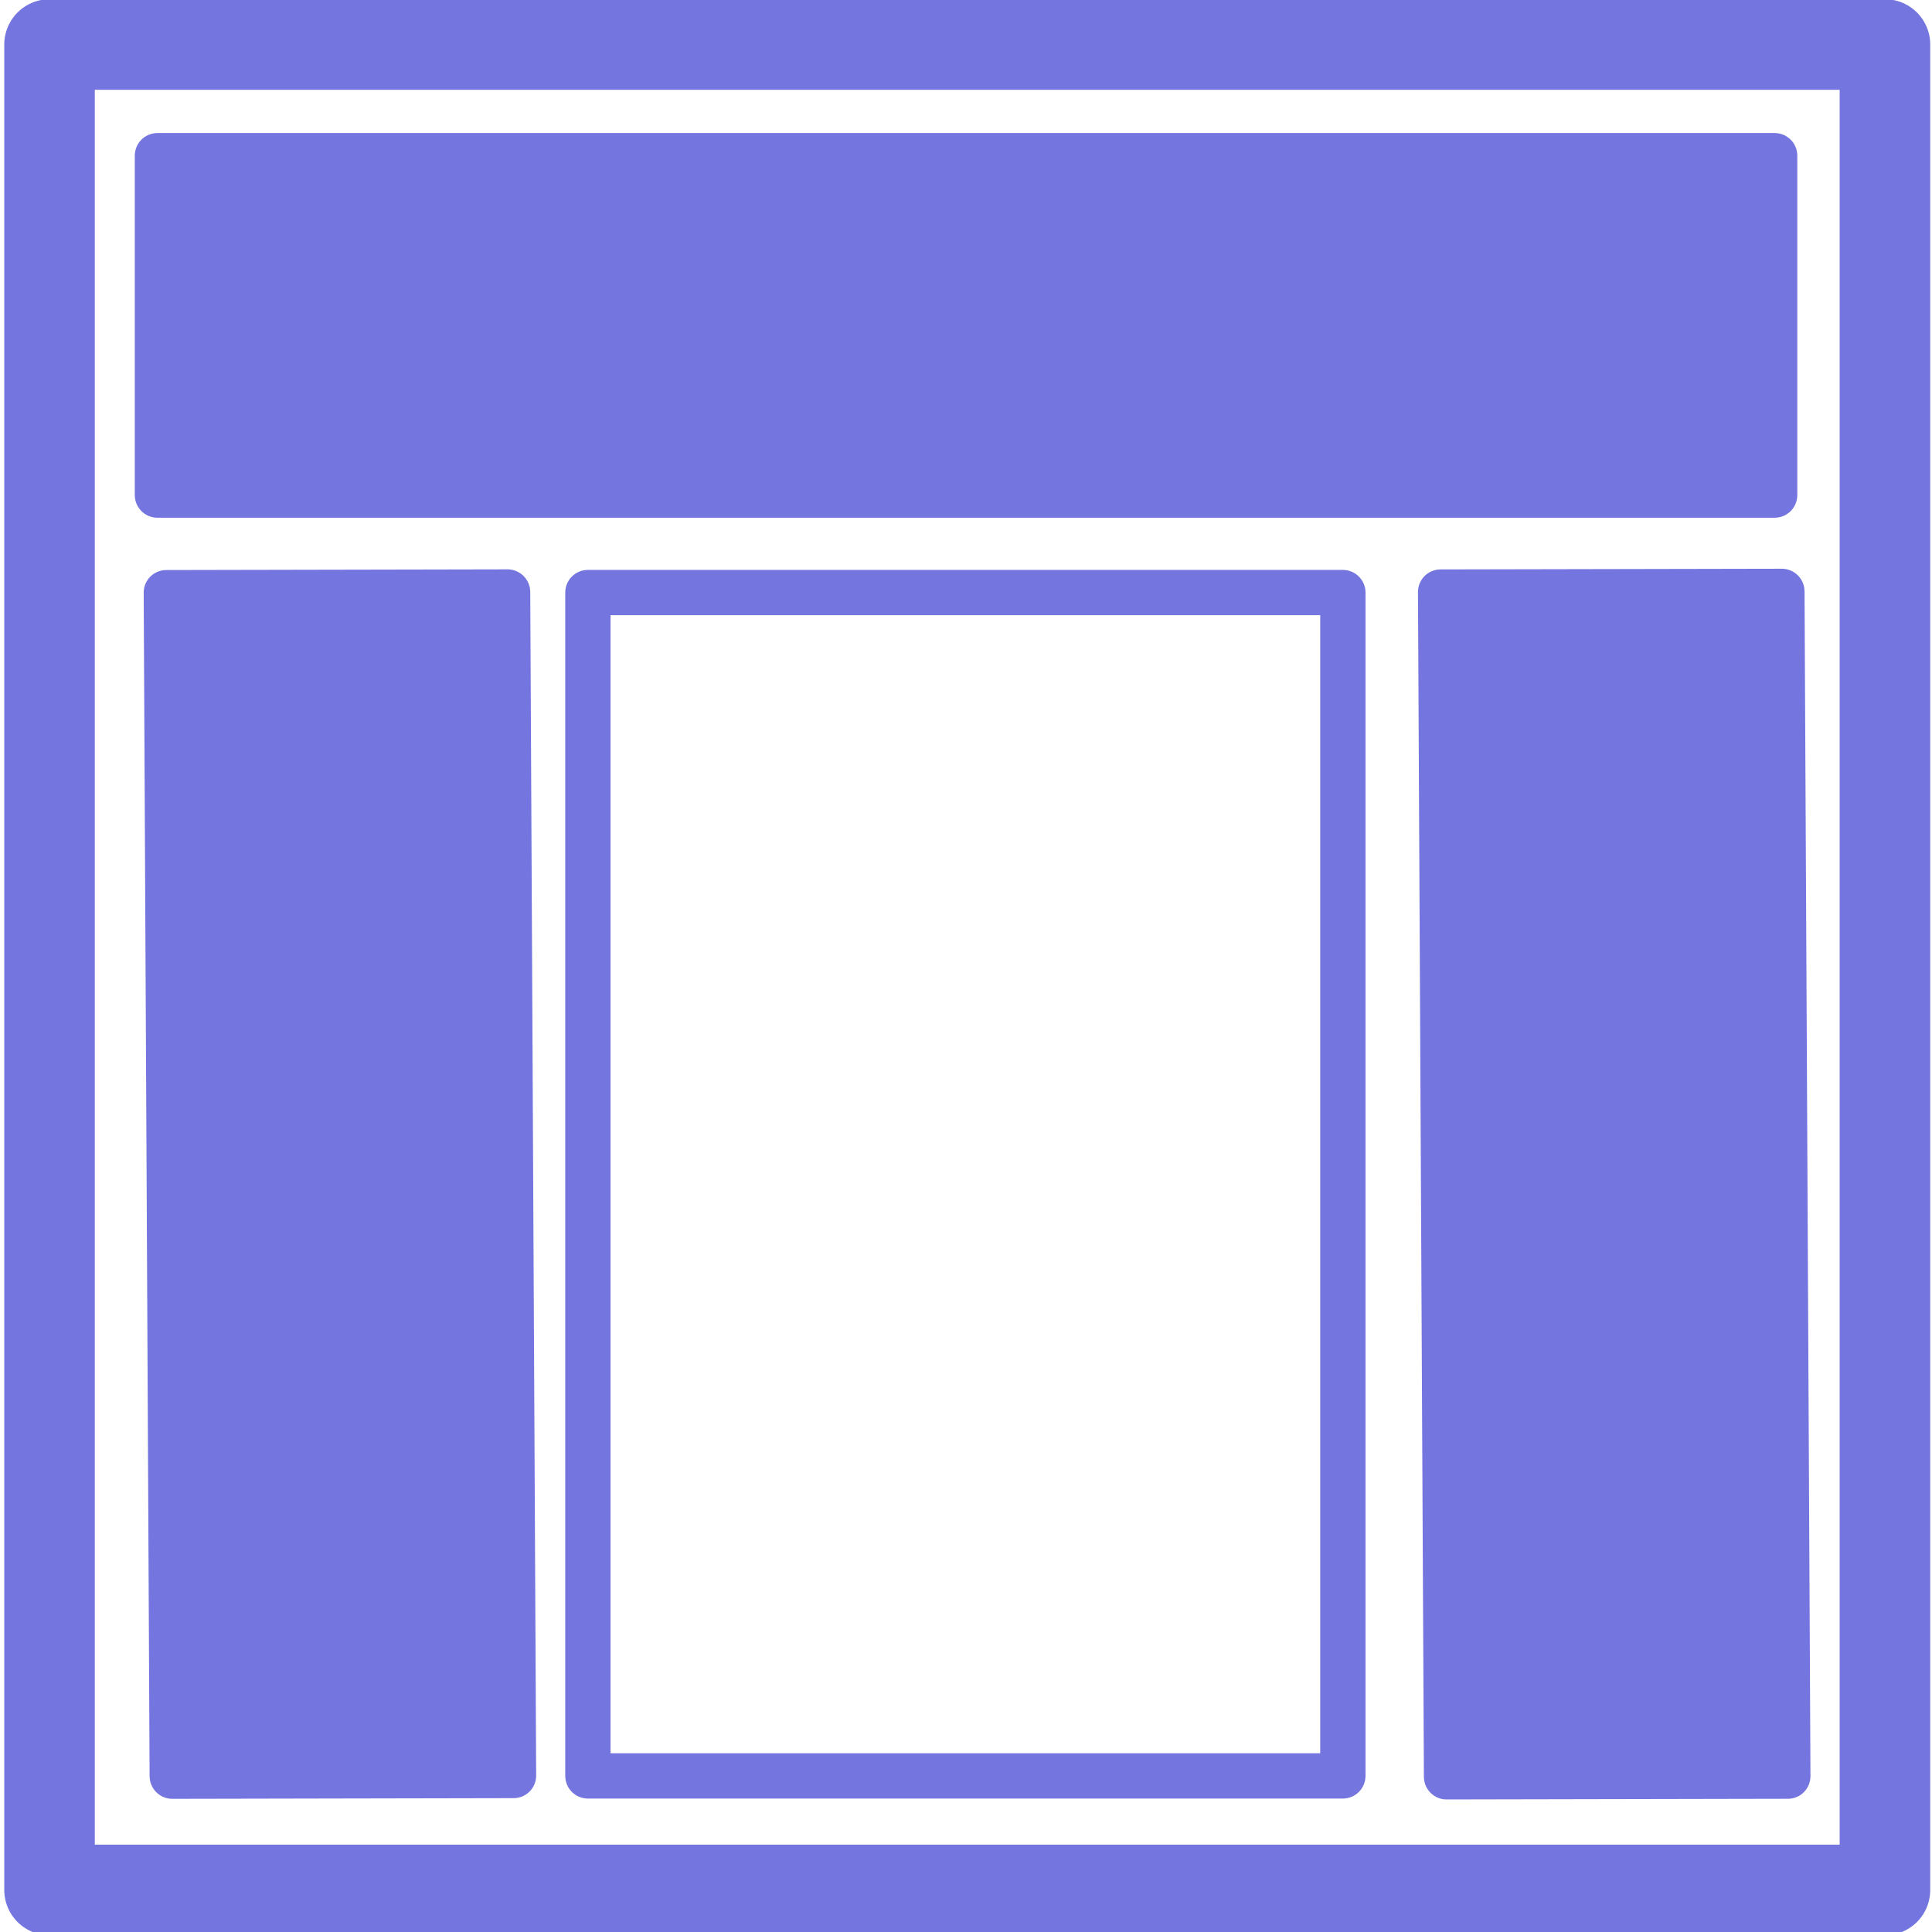 <?xml version="1.0" encoding="UTF-8" standalone="no"?>
<!-- Created with Inkscape (http://www.inkscape.org/) -->

<svg
   xmlns:dc="http://purl.org/dc/elements/1.1/"
   xmlns:cc="http://creativecommons.org/ns#"
   xmlns:rdf="http://www.w3.org/1999/02/22-rdf-syntax-ns#"
   xmlns:svg="http://www.w3.org/2000/svg"
   xmlns="http://www.w3.org/2000/svg"
   xmlns:sodipodi="http://sodipodi.sourceforge.net/DTD/sodipodi-0.dtd"
   xmlns:inkscape="http://www.inkscape.org/namespaces/inkscape"
   width="48"
   height="48"
   viewBox="0 0 48 48"
   id="svg2"
   version="1.1"
   inkscape:version="0.91 r13725"
   sodipodi:docname="three_columns_middle.svg">
  <defs
     id="defs4" />
  <sodipodi:namedview
     id="base"
     pagecolor="#ffffff"
     bordercolor="#666666"
     borderopacity="1.0"
     inkscape:pageopacity="0.0"
     inkscape:pageshadow="2"
     inkscape:zoom="16"
     inkscape:cx="16.75188"
     inkscape:cy="21.551479"
     inkscape:document-units="px"
     inkscape:current-layer="layer1"
     showgrid="false"
     units="px"
     inkscape:window-width="1920"
     inkscape:window-height="1028"
     inkscape:window-x="-8"
     inkscape:window-y="-8"
     inkscape:window-maximized="1" />
  <g
     inkscape:label="Layer 1"
     inkscape:groupmode="layer"
     id="layer1"
     transform="translate(0,-1004.362)">
    <rect
       style="opacity:1;fill:none;fill-opacity:1;stroke:#7575E0;stroke-width:2.25;stroke-linecap:round;stroke-linejoin:round;stroke-miterlimit:4;stroke-dasharray:none;stroke-opacity:1"
       id="rect4138"
       width="45.6"
       height="45.85"
       x="1.231"
       y="1005.468" />
    <rect
       style="opacity:1;fill:none;fill-opacity:1;stroke:#7575e0;stroke-width:1.125;stroke-linecap:round;stroke-linejoin:round;stroke-miterlimit:4;stroke-dasharray:none;stroke-opacity:1"
       id="rect4138-8"
       width="18.757"
       height="29.4"
       x="14.606"
       y="1019.084" />
    <rect
       style="opacity:1;fill:#7575e0;fill-opacity:1;stroke:#7575e0;stroke-width:1.125;stroke-linecap:round;stroke-linejoin:round;stroke-miterlimit:4;stroke-dasharray:none;stroke-opacity:1"
       id="rect4138-8-8-2"
       width="29.404"
       height="8.479"
       x="-1048.489"
       y="-0.963"
       transform="matrix(-0.005,-1,1,-0.002,0,0)" />
    <rect
       style="opacity:1;fill:#7575e0;fill-opacity:1;stroke:#7575e0;stroke-width:1.125;stroke-linecap:round;stroke-linejoin:round;stroke-miterlimit:4;stroke-dasharray:none;stroke-opacity:1"
       id="rect4138-8-8-2-1"
       width="29.435"
       height="8.479"
       x="-1048.568"
       y="30.696"
       transform="matrix(-0.005,-1,1,-0.002,0,0)" />
    <rect
       style="opacity:1;fill:#7575e0;fill-opacity:1;stroke:#7575e0;stroke-width:1.125;stroke-linecap:round;stroke-linejoin:round;stroke-miterlimit:4;stroke-dasharray:none;stroke-opacity:1"
       id="rect4138-8-8-7"
       width="40.18"
       height="8.432"
       x="3.911"
       y="1008.23" />
  </g>
</svg>
